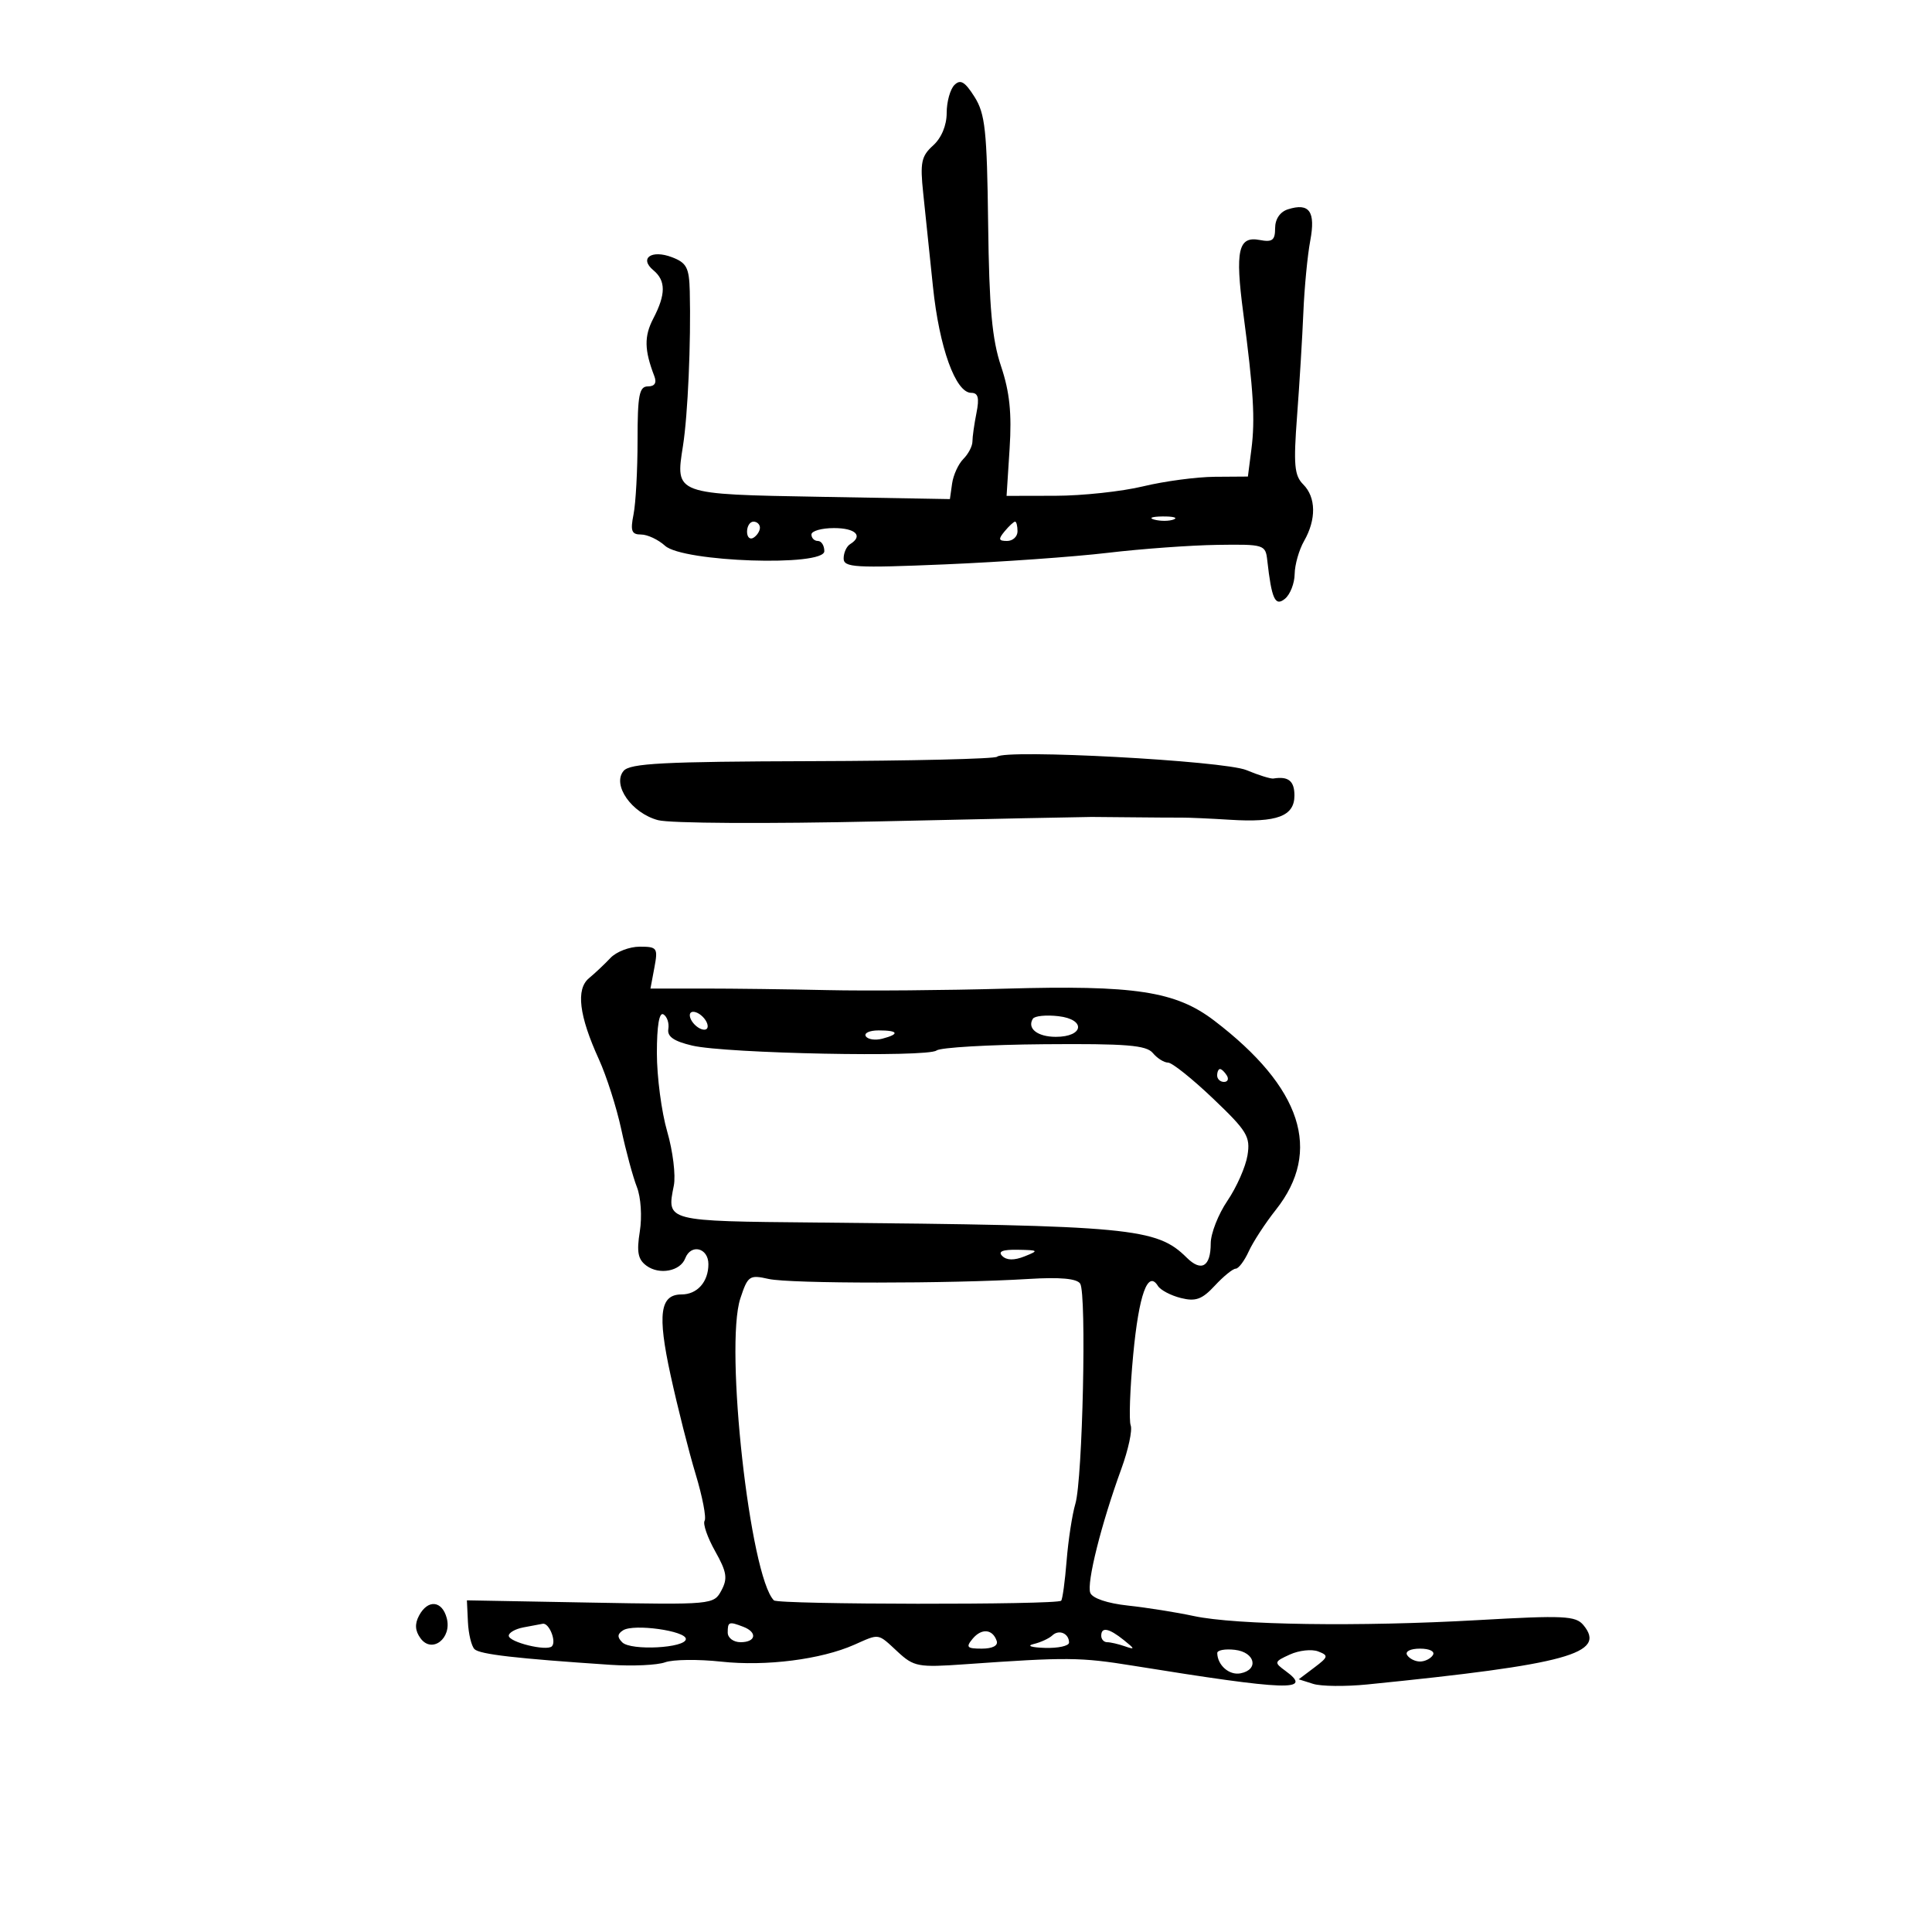<svg xmlns="http://www.w3.org/2000/svg" width="300" height="300" viewBox="0 0 300 300" version="1.1">
	<path d="M 148.199 13.201 C 147.540 13.860, 147 15.815, 147 17.545 C 147 19.478, 146.186 21.424, 144.887 22.595 C 143.059 24.243, 142.853 25.241, 143.356 30 C 143.675 33.025, 144.356 39.552, 144.868 44.504 C 145.845 53.960, 148.381 61, 150.810 61 C 151.889 61, 152.093 61.783, 151.625 64.125 C 151.281 65.844, 151 67.837, 151 68.554 C 151 69.271, 150.366 70.491, 149.591 71.266 C 148.816 72.041, 148.028 73.761, 147.841 75.088 L 147.500 77.500 127.500 77.147 C 104.689 76.744, 104.855 76.805, 106.049 69.251 C 106.808 64.450, 107.306 53.153, 107.107 45.225 C 107.015 41.562, 106.619 40.806, 104.337 39.938 C 101.159 38.730, 99.212 40.101, 101.458 41.965 C 103.407 43.583, 103.402 45.705, 101.440 49.468 C 100.007 52.216, 100.046 54.350, 101.603 58.407 C 102.006 59.457, 101.666 60, 100.607 60 C 99.259 60, 99 61.349, 99 68.375 C 99 72.981, 98.719 78.156, 98.375 79.875 C 97.861 82.447, 98.068 83, 99.546 83 C 100.534 83, 102.211 83.788, 103.273 84.750 C 106.055 87.271, 128 88.013, 128 85.586 C 128 84.714, 127.550 84, 127 84 C 126.450 84, 126 83.550, 126 83 C 126 82.450, 127.575 82, 129.500 82 C 132.870 82, 134.083 83.213, 132 84.500 C 131.450 84.840, 131 85.834, 131 86.708 C 131 88.123, 132.741 88.225, 146.750 87.635 C 155.412 87.270, 166.775 86.464, 172 85.844 C 177.225 85.224, 184.875 84.668, 189 84.608 C 196.292 84.503, 196.508 84.569, 196.780 87 C 197.457 93.047, 198.008 94.238, 199.541 92.966 C 200.344 92.300, 201.016 90.573, 201.035 89.128 C 201.055 87.682, 201.714 85.375, 202.500 84 C 204.412 80.655, 204.359 77.216, 202.365 75.222 C 200.983 73.840, 200.836 72.191, 201.412 64.544 C 201.787 59.570, 202.225 52.350, 202.386 48.500 C 202.547 44.650, 203.027 39.646, 203.454 37.380 C 204.308 32.837, 203.321 31.446, 199.991 32.503 C 198.765 32.892, 198 34.016, 198 35.429 C 198 37.311, 197.569 37.640, 195.598 37.264 C 192.282 36.630, 191.772 38.883, 193.046 48.543 C 194.648 60.693, 194.913 65.113, 194.318 69.750 L 193.773 74 188.636 74.036 C 185.811 74.055, 180.800 74.723, 177.500 75.520 C 174.200 76.317, 168.080 76.976, 163.900 76.984 L 156.300 77 156.773 69.629 C 157.123 64.174, 156.778 60.860, 155.445 56.879 C 154.042 52.688, 153.599 47.808, 153.438 34.778 C 153.258 20.241, 152.981 17.659, 151.315 15.028 C 149.825 12.675, 149.132 12.268, 148.199 13.201 M 179.269 80.693 C 180.242 80.947, 181.592 80.930, 182.269 80.656 C 182.946 80.382, 182.150 80.175, 180.500 80.195 C 178.850 80.215, 178.296 80.439, 179.269 80.693 M 116 82.559 C 116 83.416, 116.450 83.840, 117 83.500 C 117.550 83.160, 118 82.459, 118 81.941 C 118 81.423, 117.550 81, 117 81 C 116.450 81, 116 81.702, 116 82.559 M 156 82.500 C 154.980 83.729, 155.049 84, 156.378 84 C 157.270 84, 158 83.325, 158 82.500 C 158 81.675, 157.830 81, 157.622 81 C 157.415 81, 156.685 81.675, 156 82.500 M 154.828 117.505 C 154.496 117.837, 141.579 118.145, 126.122 118.191 C 102.959 118.258, 97.808 118.526, 96.824 119.712 C 95.020 121.885, 98.084 126.259, 102.176 127.353 C 104.047 127.853, 119.055 127.937, 136.500 127.545 C 153.550 127.162, 168.400 126.852, 169.500 126.855 C 170.600 126.859, 173.750 126.887, 176.500 126.917 C 179.250 126.948, 182.400 126.967, 183.500 126.959 C 184.600 126.952, 187.975 127.102, 191 127.293 C 198.299 127.754, 201 126.736, 201 123.525 C 201 121.266, 200.063 120.510, 197.732 120.888 C 197.310 120.956, 195.430 120.371, 193.555 119.587 C 190.054 118.125, 156.038 116.296, 154.828 117.505 M 94.793 148.750 C 93.884 149.713, 92.385 151.126, 91.462 151.890 C 89.405 153.595, 89.904 157.703, 92.992 164.481 C 94.179 167.088, 95.744 171.984, 96.469 175.361 C 97.193 178.737, 98.285 182.768, 98.894 184.318 C 99.518 185.903, 99.716 188.921, 99.349 191.220 C 98.836 194.427, 99.061 195.571, 100.394 196.546 C 102.395 198.010, 105.636 197.392, 106.399 195.401 C 107.290 193.081, 110 193.757, 110 196.300 C 110 199.044, 108.267 201, 105.835 201 C 102.480 201, 102.062 204.065, 104.126 213.527 C 105.202 218.462, 106.951 225.375, 108.014 228.890 C 109.076 232.404, 109.705 235.669, 109.411 236.144 C 109.117 236.620, 109.853 238.745, 111.046 240.868 C 112.858 244.093, 113.019 245.096, 112.020 246.963 C 110.836 249.175, 110.638 249.193, 91.662 248.848 L 72.500 248.500 72.659 251.859 C 72.747 253.707, 73.205 255.605, 73.677 256.077 C 74.484 256.884, 80.122 257.534, 94.778 258.511 C 98.232 258.741, 102.057 258.565, 103.278 258.121 C 104.500 257.677, 108.425 257.631, 112 258.019 C 118.925 258.772, 127.487 257.684, 132.651 255.396 C 136.639 253.629, 136.238 253.565, 139.391 256.487 C 141.900 258.812, 142.577 258.938, 149.787 258.429 C 165.744 257.303, 167.705 257.320, 176 258.659 C 200.005 262.532, 204.001 262.668, 199.613 259.459 C 197.807 258.139, 197.836 258.032, 200.300 256.909 C 201.715 256.264, 203.686 256.049, 204.680 256.431 C 206.332 257.065, 206.281 257.280, 204.077 258.942 L 201.667 260.760 203.905 261.470 C 205.135 261.860, 208.923 261.901, 212.321 261.560 C 243.410 258.441, 249.534 256.759, 245.871 252.345 C 244.671 250.898, 242.827 250.811, 229.509 251.569 C 211.128 252.614, 191.888 252.339, 185.368 250.937 C 182.691 250.361, 178.101 249.631, 175.169 249.315 C 171.943 248.966, 169.624 248.183, 169.297 247.332 C 168.708 245.797, 171.005 236.630, 174.119 228.090 C 175.204 225.115, 175.858 222.072, 175.573 221.328 C 175.287 220.585, 175.464 215.645, 175.964 210.351 C 176.848 201.011, 178.237 197.148, 179.802 199.679 C 180.197 200.318, 181.797 201.162, 183.359 201.554 C 185.665 202.133, 186.656 201.772, 188.639 199.633 C 189.982 198.185, 191.440 197, 191.880 197 C 192.319 197, 193.230 195.791, 193.903 194.314 C 194.576 192.837, 196.474 189.927, 198.121 187.848 C 205.351 178.718, 202.139 168.859, 188.556 158.491 C 182.552 153.908, 176.238 152.944, 156 153.520 C 146.925 153.778, 134.550 153.879, 128.500 153.745 C 122.450 153.610, 113.788 153.500, 109.251 153.500 L 101.003 153.500 101.613 150.250 C 102.186 147.193, 102.051 147, 99.334 147 C 97.745 147, 95.701 147.787, 94.793 148.750 M 102 163.537 C 102 167.197, 102.721 172.674, 103.603 175.706 C 104.485 178.739, 104.947 182.516, 104.630 184.099 C 103.515 189.673, 103.293 189.616, 126.786 189.834 C 175.699 190.290, 179.611 190.661, 184.273 195.286 C 186.548 197.545, 188 196.685, 188 193.081 C 188 191.540, 189.166 188.560, 190.592 186.459 C 192.018 184.359, 193.420 181.186, 193.709 179.408 C 194.181 176.494, 193.657 175.629, 188.370 170.589 C 185.146 167.515, 181.998 165, 181.376 165 C 180.754 165, 179.688 164.329, 179.008 163.509 C 177.999 162.294, 174.882 162.042, 162.135 162.146 C 153.536 162.217, 146.013 162.655, 145.418 163.120 C 144.017 164.215, 112.728 163.589, 107.500 162.361 C 104.636 161.689, 103.579 160.957, 103.777 159.786 C 103.929 158.887, 103.591 157.865, 103.027 157.516 C 102.364 157.107, 102 159.240, 102 163.537 M 107.188 158.063 C 107.428 158.784, 108.216 159.572, 108.938 159.813 C 109.688 160.063, 110.063 159.688, 109.813 158.938 C 109.572 158.216, 108.784 157.428, 108.063 157.188 C 107.313 156.938, 106.938 157.313, 107.188 158.063 M 160.380 158.194 C 159.450 159.698, 161.107 161, 163.952 161 C 168.296 161, 168.648 158.294, 164.369 157.795 C 162.449 157.571, 160.654 157.750, 160.380 158.194 M 134.442 160.906 C 134.750 161.404, 135.902 161.577, 137.001 161.289 C 139.753 160.570, 139.505 160, 136.441 160 C 135.034 160, 134.134 160.408, 134.442 160.906 M 189 167 C 189 167.550, 189.477 168, 190.059 168 C 190.641 168, 190.840 167.550, 190.500 167 C 190.160 166.450, 189.684 166, 189.441 166 C 189.198 166, 189 166.450, 189 167 M 155.630 195.030 C 156.313 195.713, 157.478 195.734, 159.080 195.094 C 161.354 194.185, 161.292 194.123, 158.050 194.063 C 155.682 194.020, 154.923 194.323, 155.630 195.030 M 114.962 201.615 C 112.494 209.093, 116.460 244.793, 120.171 248.504 C 120.837 249.170, 164.113 249.221, 164.777 248.557 C 164.986 248.347, 165.368 245.549, 165.625 242.338 C 165.883 239.127, 166.494 235.150, 166.984 233.500 C 168.113 229.698, 168.742 200.897, 167.731 199.325 C 167.220 198.531, 164.627 198.294, 159.737 198.595 C 147.554 199.345, 122.684 199.344, 119.347 198.593 C 116.374 197.924, 116.123 198.097, 114.962 201.615 M 65.074 250.862 C 64.379 252.161, 64.447 253.230, 65.301 254.396 C 67.074 256.821, 70.208 254.396, 69.368 251.250 C 68.638 248.519, 66.434 248.320, 65.074 250.862 M 81.250 252.706 C 80.013 252.944, 79 253.522, 79 253.990 C 79 254.993, 84.890 256.443, 85.695 255.638 C 86.442 254.891, 85.261 251.965, 84.281 252.136 C 83.852 252.211, 82.487 252.467, 81.250 252.706 M 96.769 253.143 C 95.854 253.708, 95.815 254.215, 96.622 255.022 C 97.961 256.361, 106.500 255.910, 106.500 254.500 C 106.500 253.232, 98.443 252.108, 96.769 253.143 M 113 253.500 C 113 254.333, 113.889 255, 115 255 C 117.384 255, 117.653 253.464, 115.418 252.607 C 113.183 251.749, 113 251.817, 113 253.500 M 151.028 254.467 C 149.938 255.780, 150.143 256, 152.461 256 C 154.105 256, 155.011 255.534, 154.771 254.813 C 154.150 252.949, 152.420 252.789, 151.028 254.467 M 163.410 253.943 C 162.910 254.418, 161.600 255.022, 160.500 255.287 C 159.370 255.559, 160.132 255.818, 162.250 255.884 C 164.313 255.948, 166 255.577, 166 255.059 C 166 253.639, 164.440 252.966, 163.410 253.943 M 171 254 C 171 254.550, 171.413 255, 171.918 255 C 172.423 255, 173.661 255.286, 174.668 255.635 C 176.278 256.192, 176.258 256.075, 174.500 254.666 C 172.182 252.809, 171 252.584, 171 254 M 189.015 256.684 C 189.051 258.579, 190.872 260.171, 192.620 259.835 C 195.539 259.272, 194.890 256.545, 191.750 256.184 C 190.238 256.010, 189.007 256.235, 189.015 256.684 M 218.500 257 C 218.840 257.550, 219.740 258, 220.500 258 C 221.260 258, 222.160 257.550, 222.500 257 C 222.852 256.431, 221.991 256, 220.500 256 C 219.009 256, 218.148 256.431, 218.500 257" stroke="none" fill="black" fill-rule="evenodd"/>
</svg>